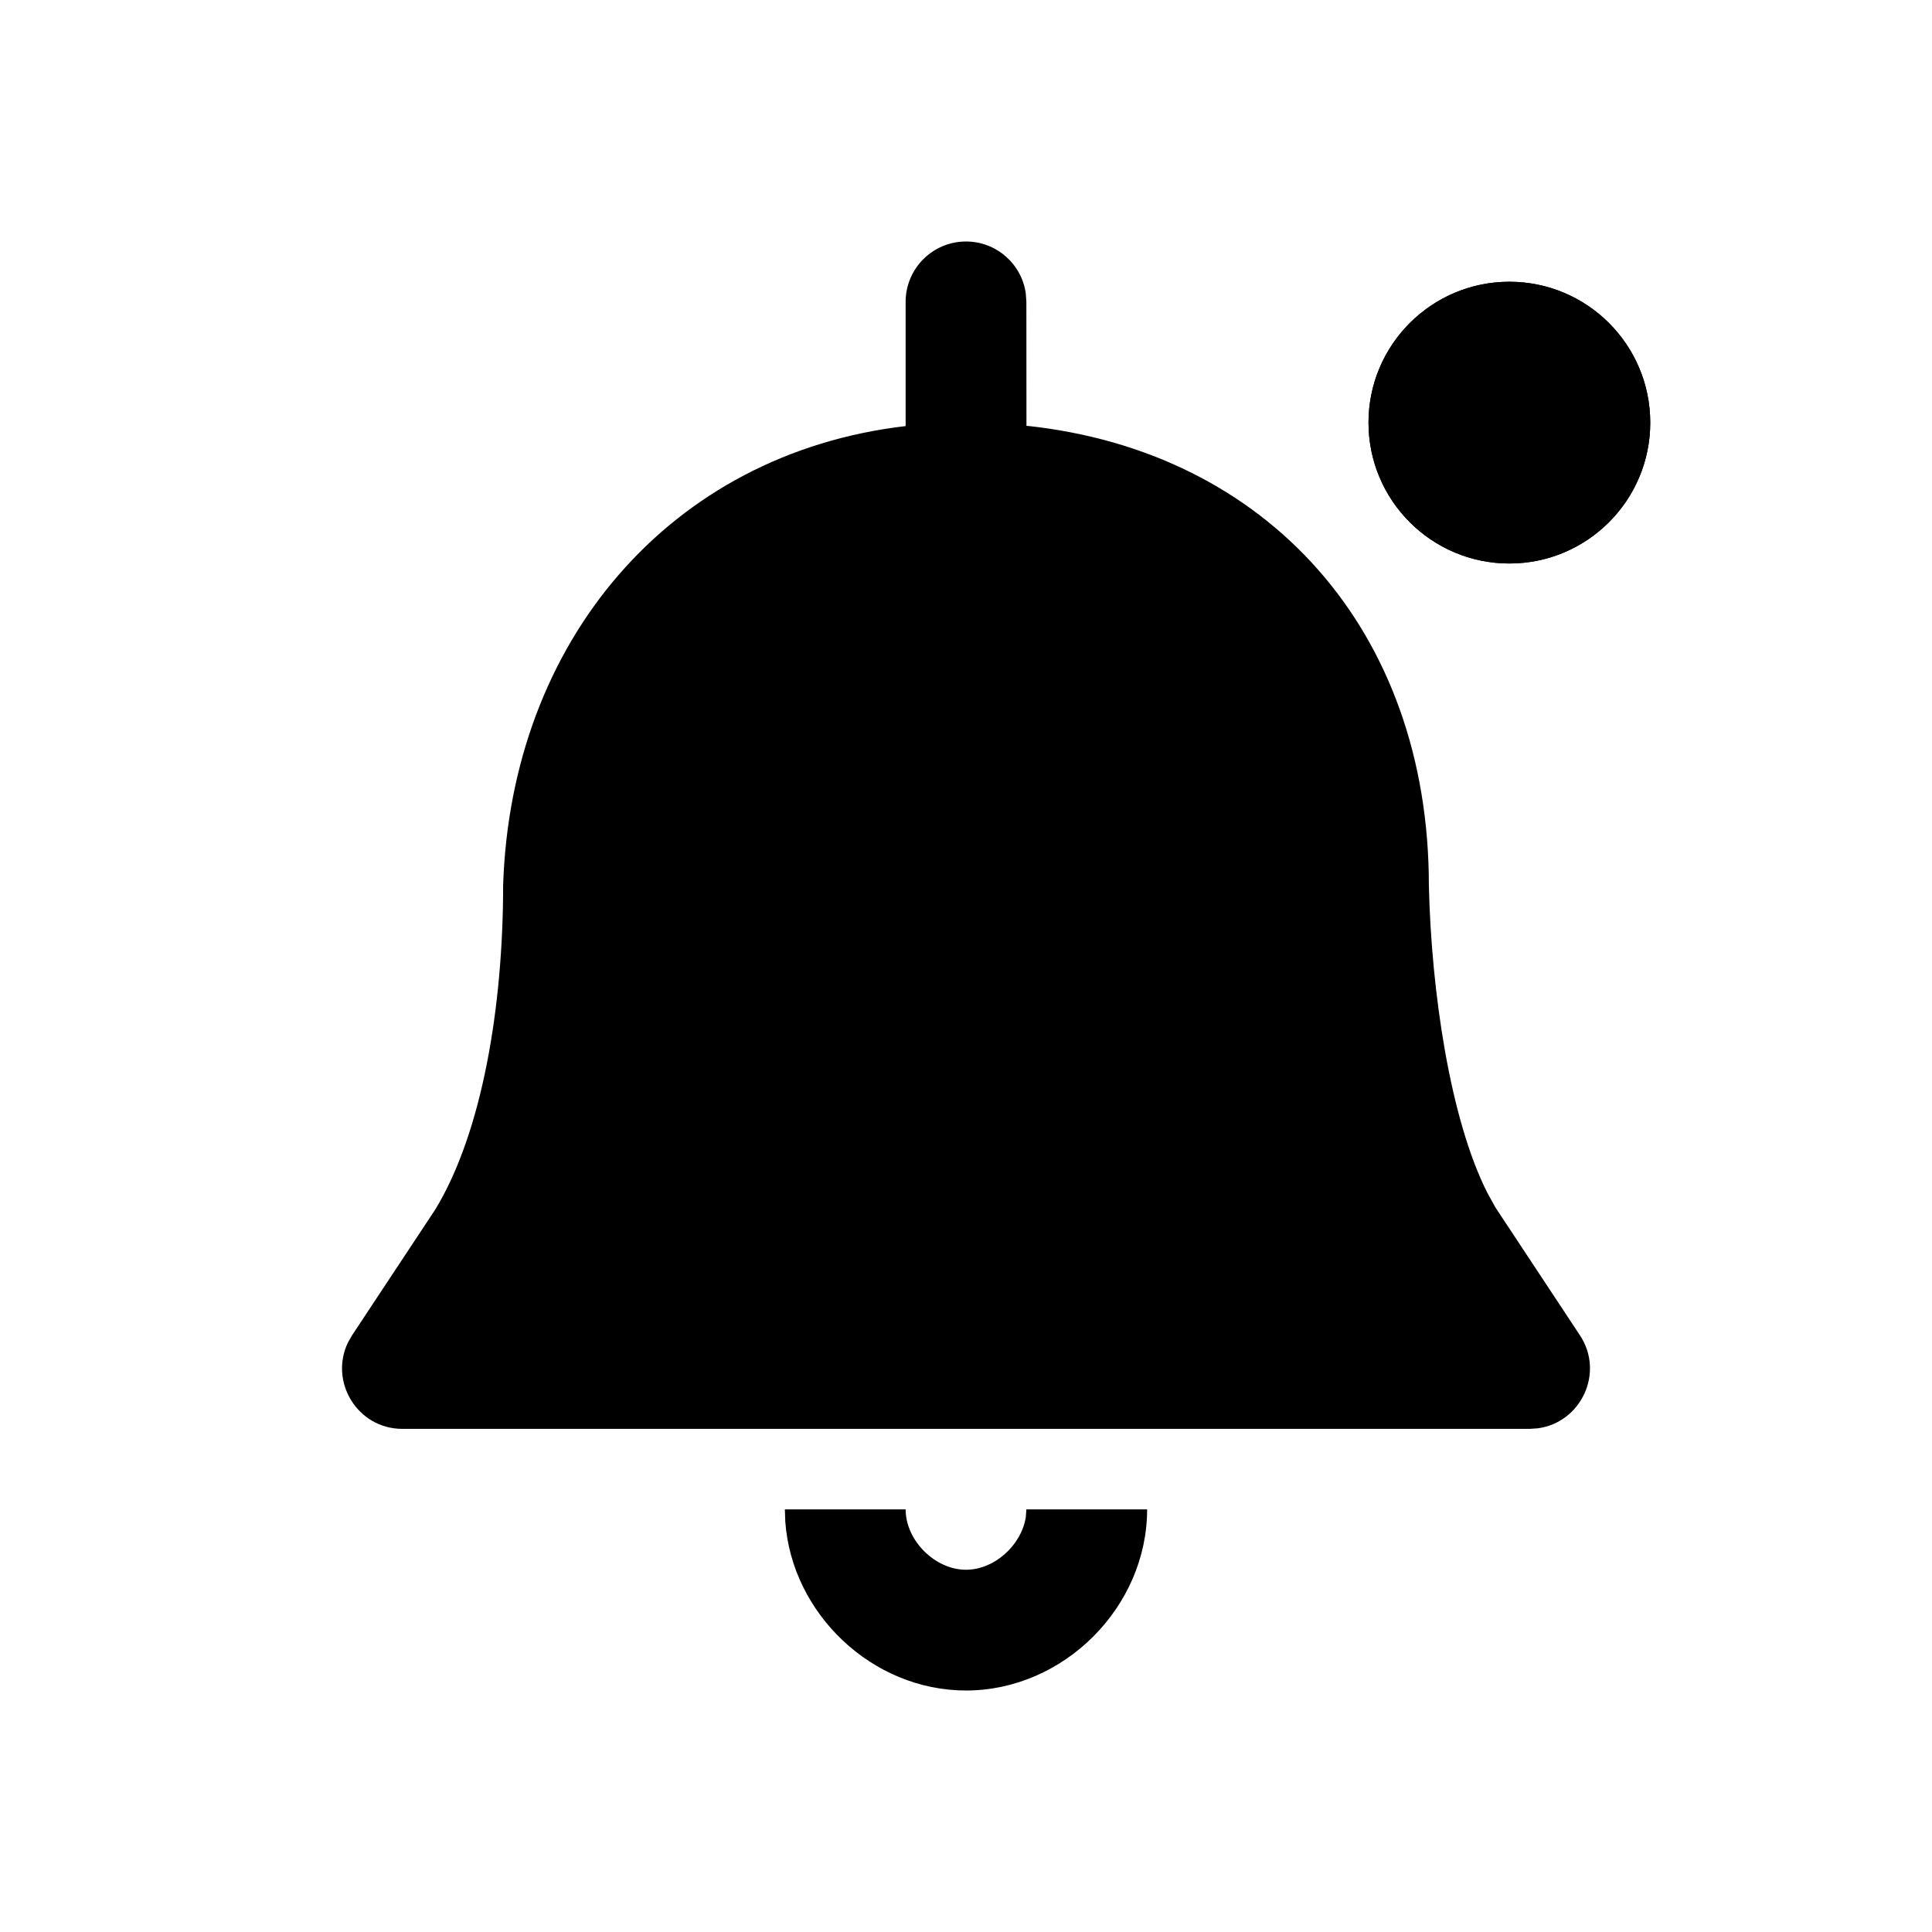 <svg width="24" height="24" viewBox="0 0 24 24" xmlns="http://www.w3.org/2000/svg">
<path fill-rule="evenodd" clip-rule="evenodd" d="M12.743 3.648C12.694 3.282 12.38 3 12 3C11.586 3 11.25 3.336 11.25 3.75L11.25 5.293C8.323 5.634 6.347 7.967 6.25 11C6.25 12.508 5.989 14.066 5.409 15.022L4.374 16.587L4.323 16.676C4.088 17.161 4.437 17.75 5 17.75H19L19.103 17.743C19.637 17.672 19.936 17.056 19.626 16.587L18.576 14.998L18.474 14.813C18.014 13.901 17.78 12.317 17.75 11C17.75 7.842 15.752 5.607 12.751 5.289L12.75 3.75L12.743 3.648ZM14.25 18.75H12.75L12.743 18.846C12.689 19.194 12.354 19.5 12 19.5C11.614 19.5 11.25 19.136 11.25 18.75H9.75L9.755 18.901C9.837 20.049 10.836 21 12 21C13.214 21 14.25 19.964 14.25 18.75ZM18.75 7C19.716 7 20.5 6.216 20.5 5.25C20.5 4.284 19.716 3.5 18.75 3.5C17.784 3.5 17 4.284 17 5.25C17 6.216 17.784 7 18.75 7Z"/>
<path d="M20.5 5.25C20.5 6.216 19.716 7 18.75 7C17.784 7 17 6.216 17 5.25C17 4.284 17.784 3.5 18.75 3.5C19.716 3.5 20.5 4.284 20.5 5.25Z"/>
</svg>
